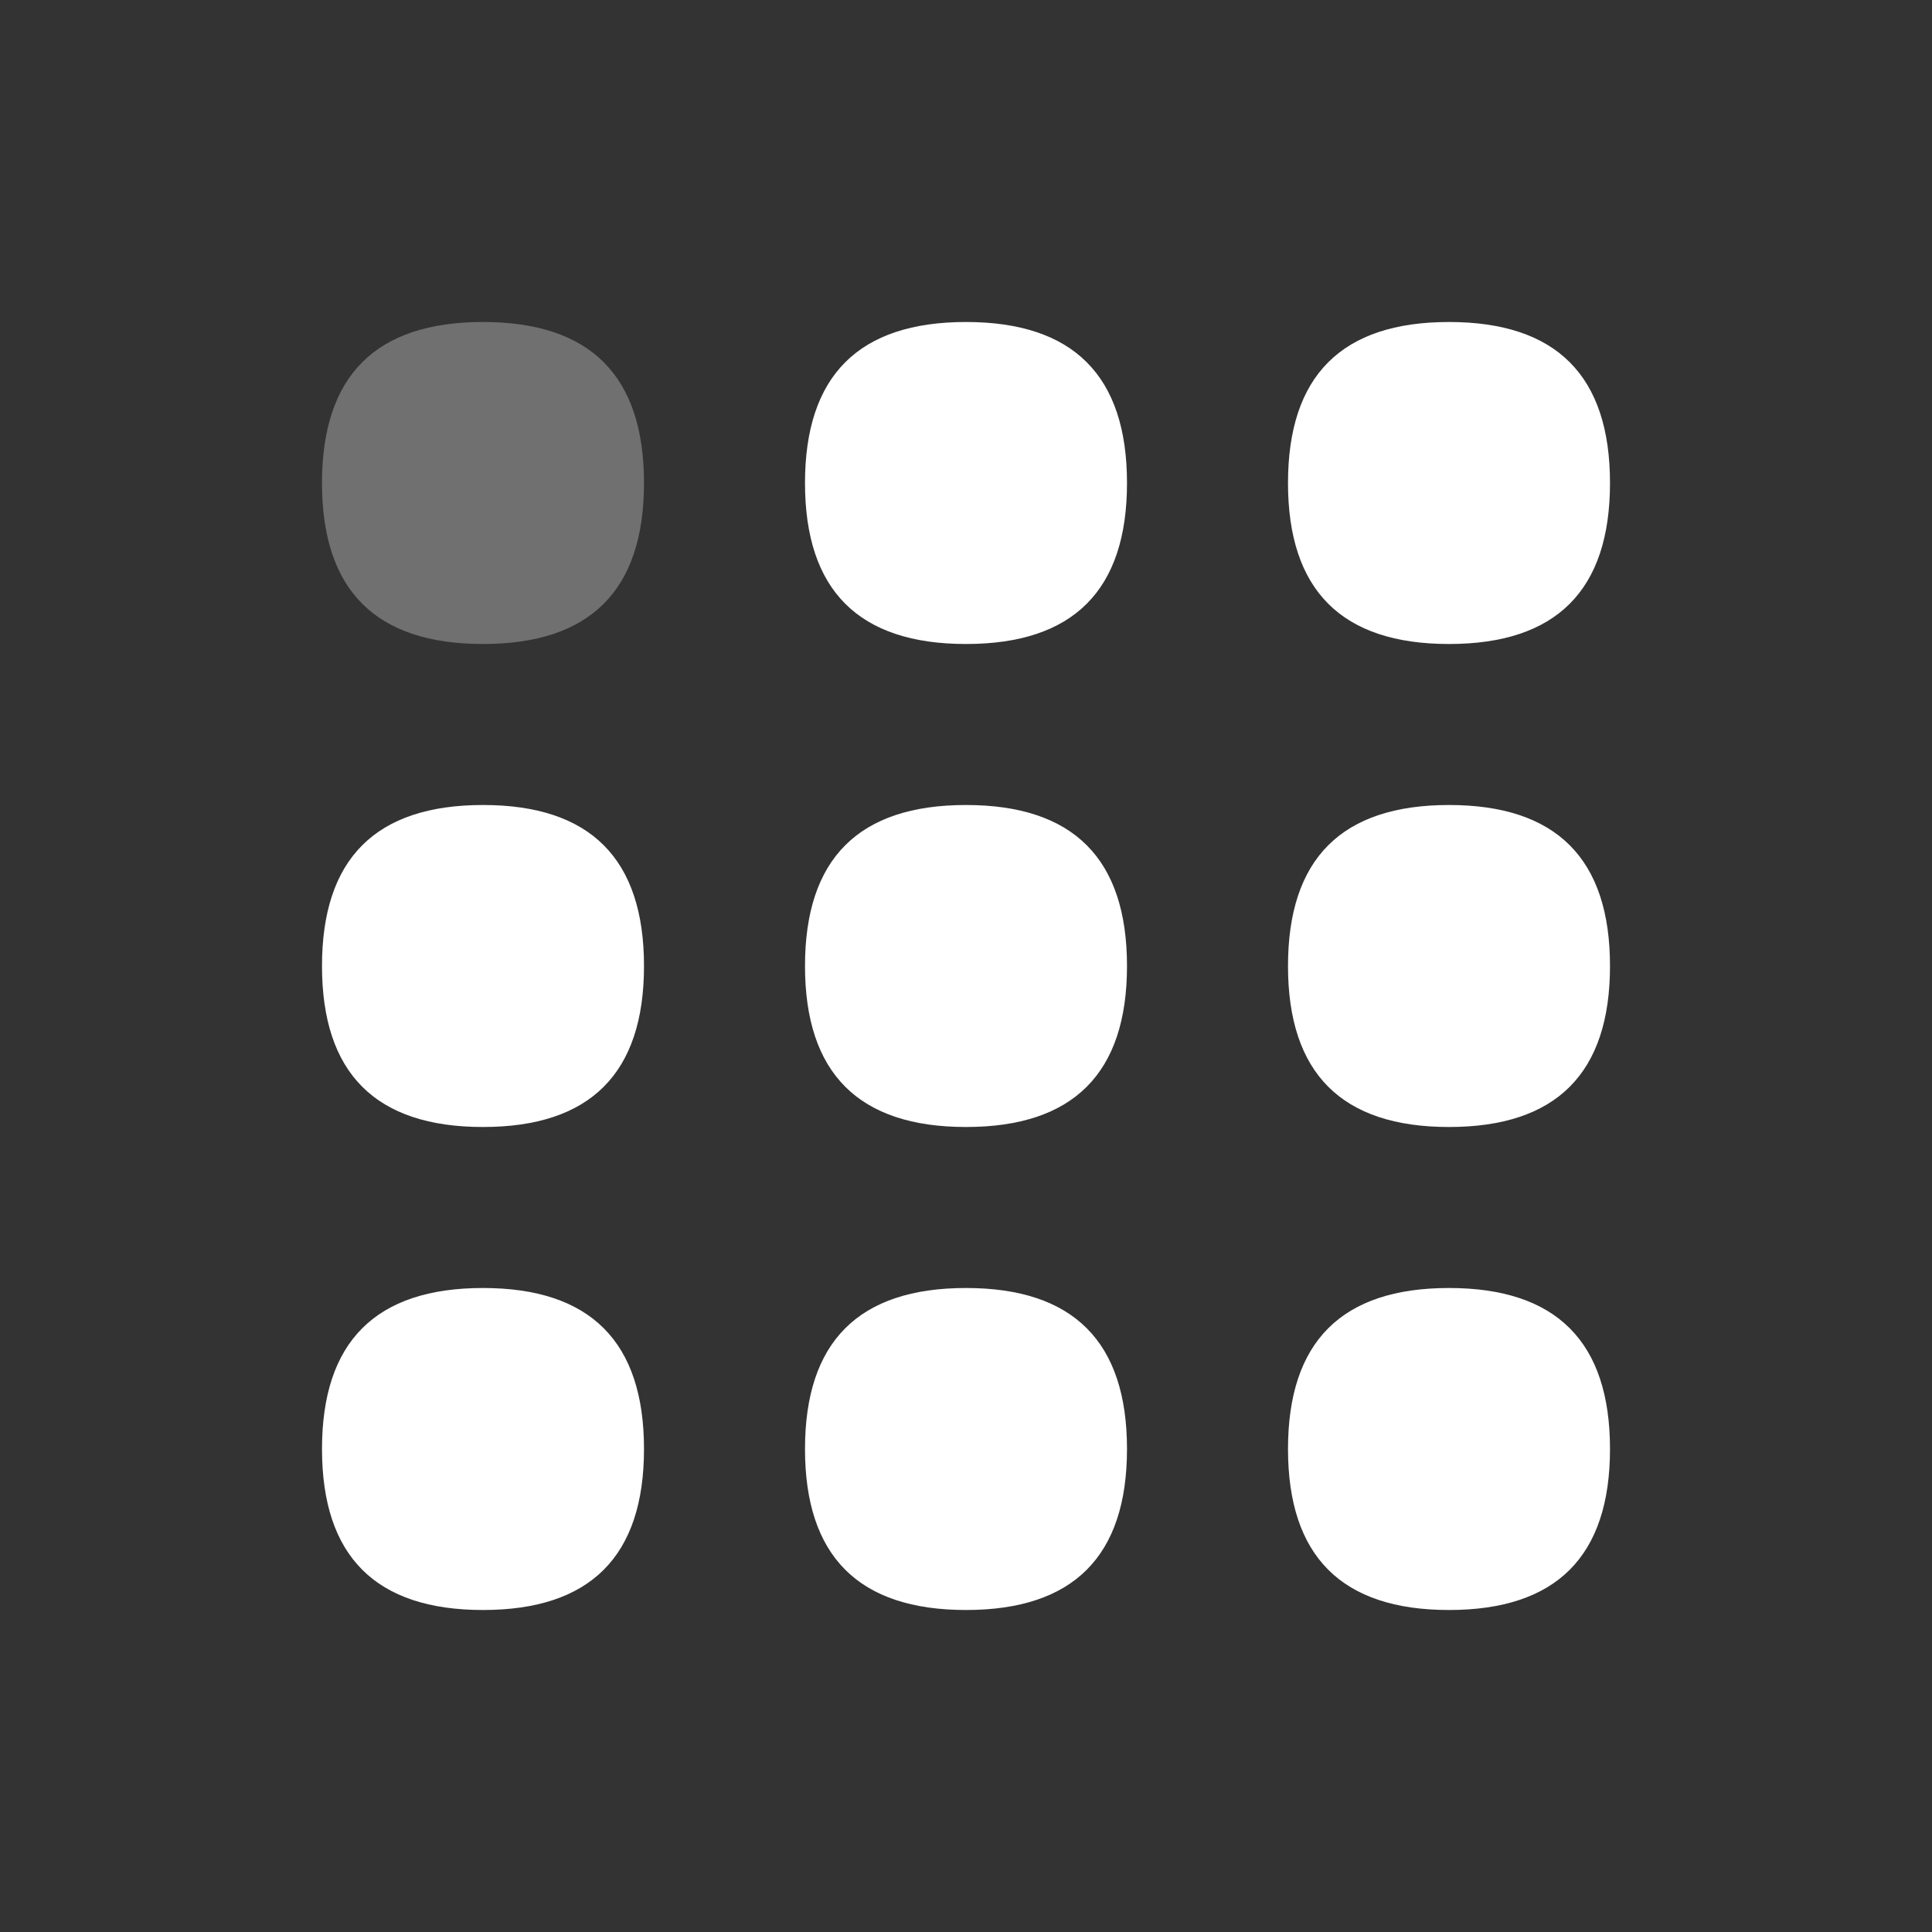 <?xml version="1.0" standalone="no"?><!DOCTYPE svg PUBLIC "-//W3C//DTD SVG 1.1//EN" "http://www.w3.org/Graphics/SVG/1.1/DTD/svg11.dtd"><svg t="1735613373605" class="icon" viewBox="0 0 1024 1024" version="1.1" xmlns="http://www.w3.org/2000/svg" p-id="4275" xmlns:xlink="http://www.w3.org/1999/xlink" width="200" height="200"><rect x="0" y="0" width="1024" height="1024" fill="#333333" stroke="none"/><path d="M170.667 170.667m85.333 0l0 0q85.333 0 85.333 85.333l0 0q0 85.333-85.333 85.333l0 0q-85.333 0-85.333-85.333l0 0q0-85.333 85.333-85.333Z" fill="#ffffff" opacity=".3" p-id="4276"></path><path d="M170.667 426.667m85.333 0l0 0q85.333 0 85.333 85.333l0 0q0 85.333-85.333 85.333l0 0q-85.333 0-85.333-85.333l0 0q0-85.333 85.333-85.333Z" fill="#ffffff" p-id="4277"></path><path d="M426.667 170.667m85.333 0l0 0q85.333 0 85.333 85.333l0 0q0 85.333-85.333 85.333l0 0q-85.333 0-85.333-85.333l0 0q0-85.333 85.333-85.333Z" fill="#ffffff" p-id="4278"></path><path d="M426.667 426.667m85.333 0l0 0q85.333 0 85.333 85.333l0 0q0 85.333-85.333 85.333l0 0q-85.333 0-85.333-85.333l0 0q0-85.333 85.333-85.333Z" fill="#ffffff" p-id="4279"></path><path d="M682.667 170.667m85.333 0l0 0q85.333 0 85.333 85.333l0 0q0 85.333-85.333 85.333l0 0q-85.333 0-85.333-85.333l0 0q0-85.333 85.333-85.333Z" fill="#ffffff" p-id="4280"></path><path d="M682.667 426.667m85.333 0l0 0q85.333 0 85.333 85.333l0 0q0 85.333-85.333 85.333l0 0q-85.333 0-85.333-85.333l0 0q0-85.333 85.333-85.333Z" fill="#ffffff" p-id="4281"></path><path d="M170.667 682.667m85.333 0l0 0q85.333 0 85.333 85.333l0 0q0 85.333-85.333 85.333l0 0q-85.333 0-85.333-85.333l0 0q0-85.333 85.333-85.333Z" fill="#ffffff" p-id="4282"></path><path d="M426.667 682.667m85.333 0l0 0q85.333 0 85.333 85.333l0 0q0 85.333-85.333 85.333l0 0q-85.333 0-85.333-85.333l0 0q0-85.333 85.333-85.333Z" fill="#ffffff" p-id="4283"></path><path d="M682.667 682.667m85.333 0l0 0q85.333 0 85.333 85.333l0 0q0 85.333-85.333 85.333l0 0q-85.333 0-85.333-85.333l0 0q0-85.333 85.333-85.333Z" fill="#ffffff" p-id="4284"></path></svg>